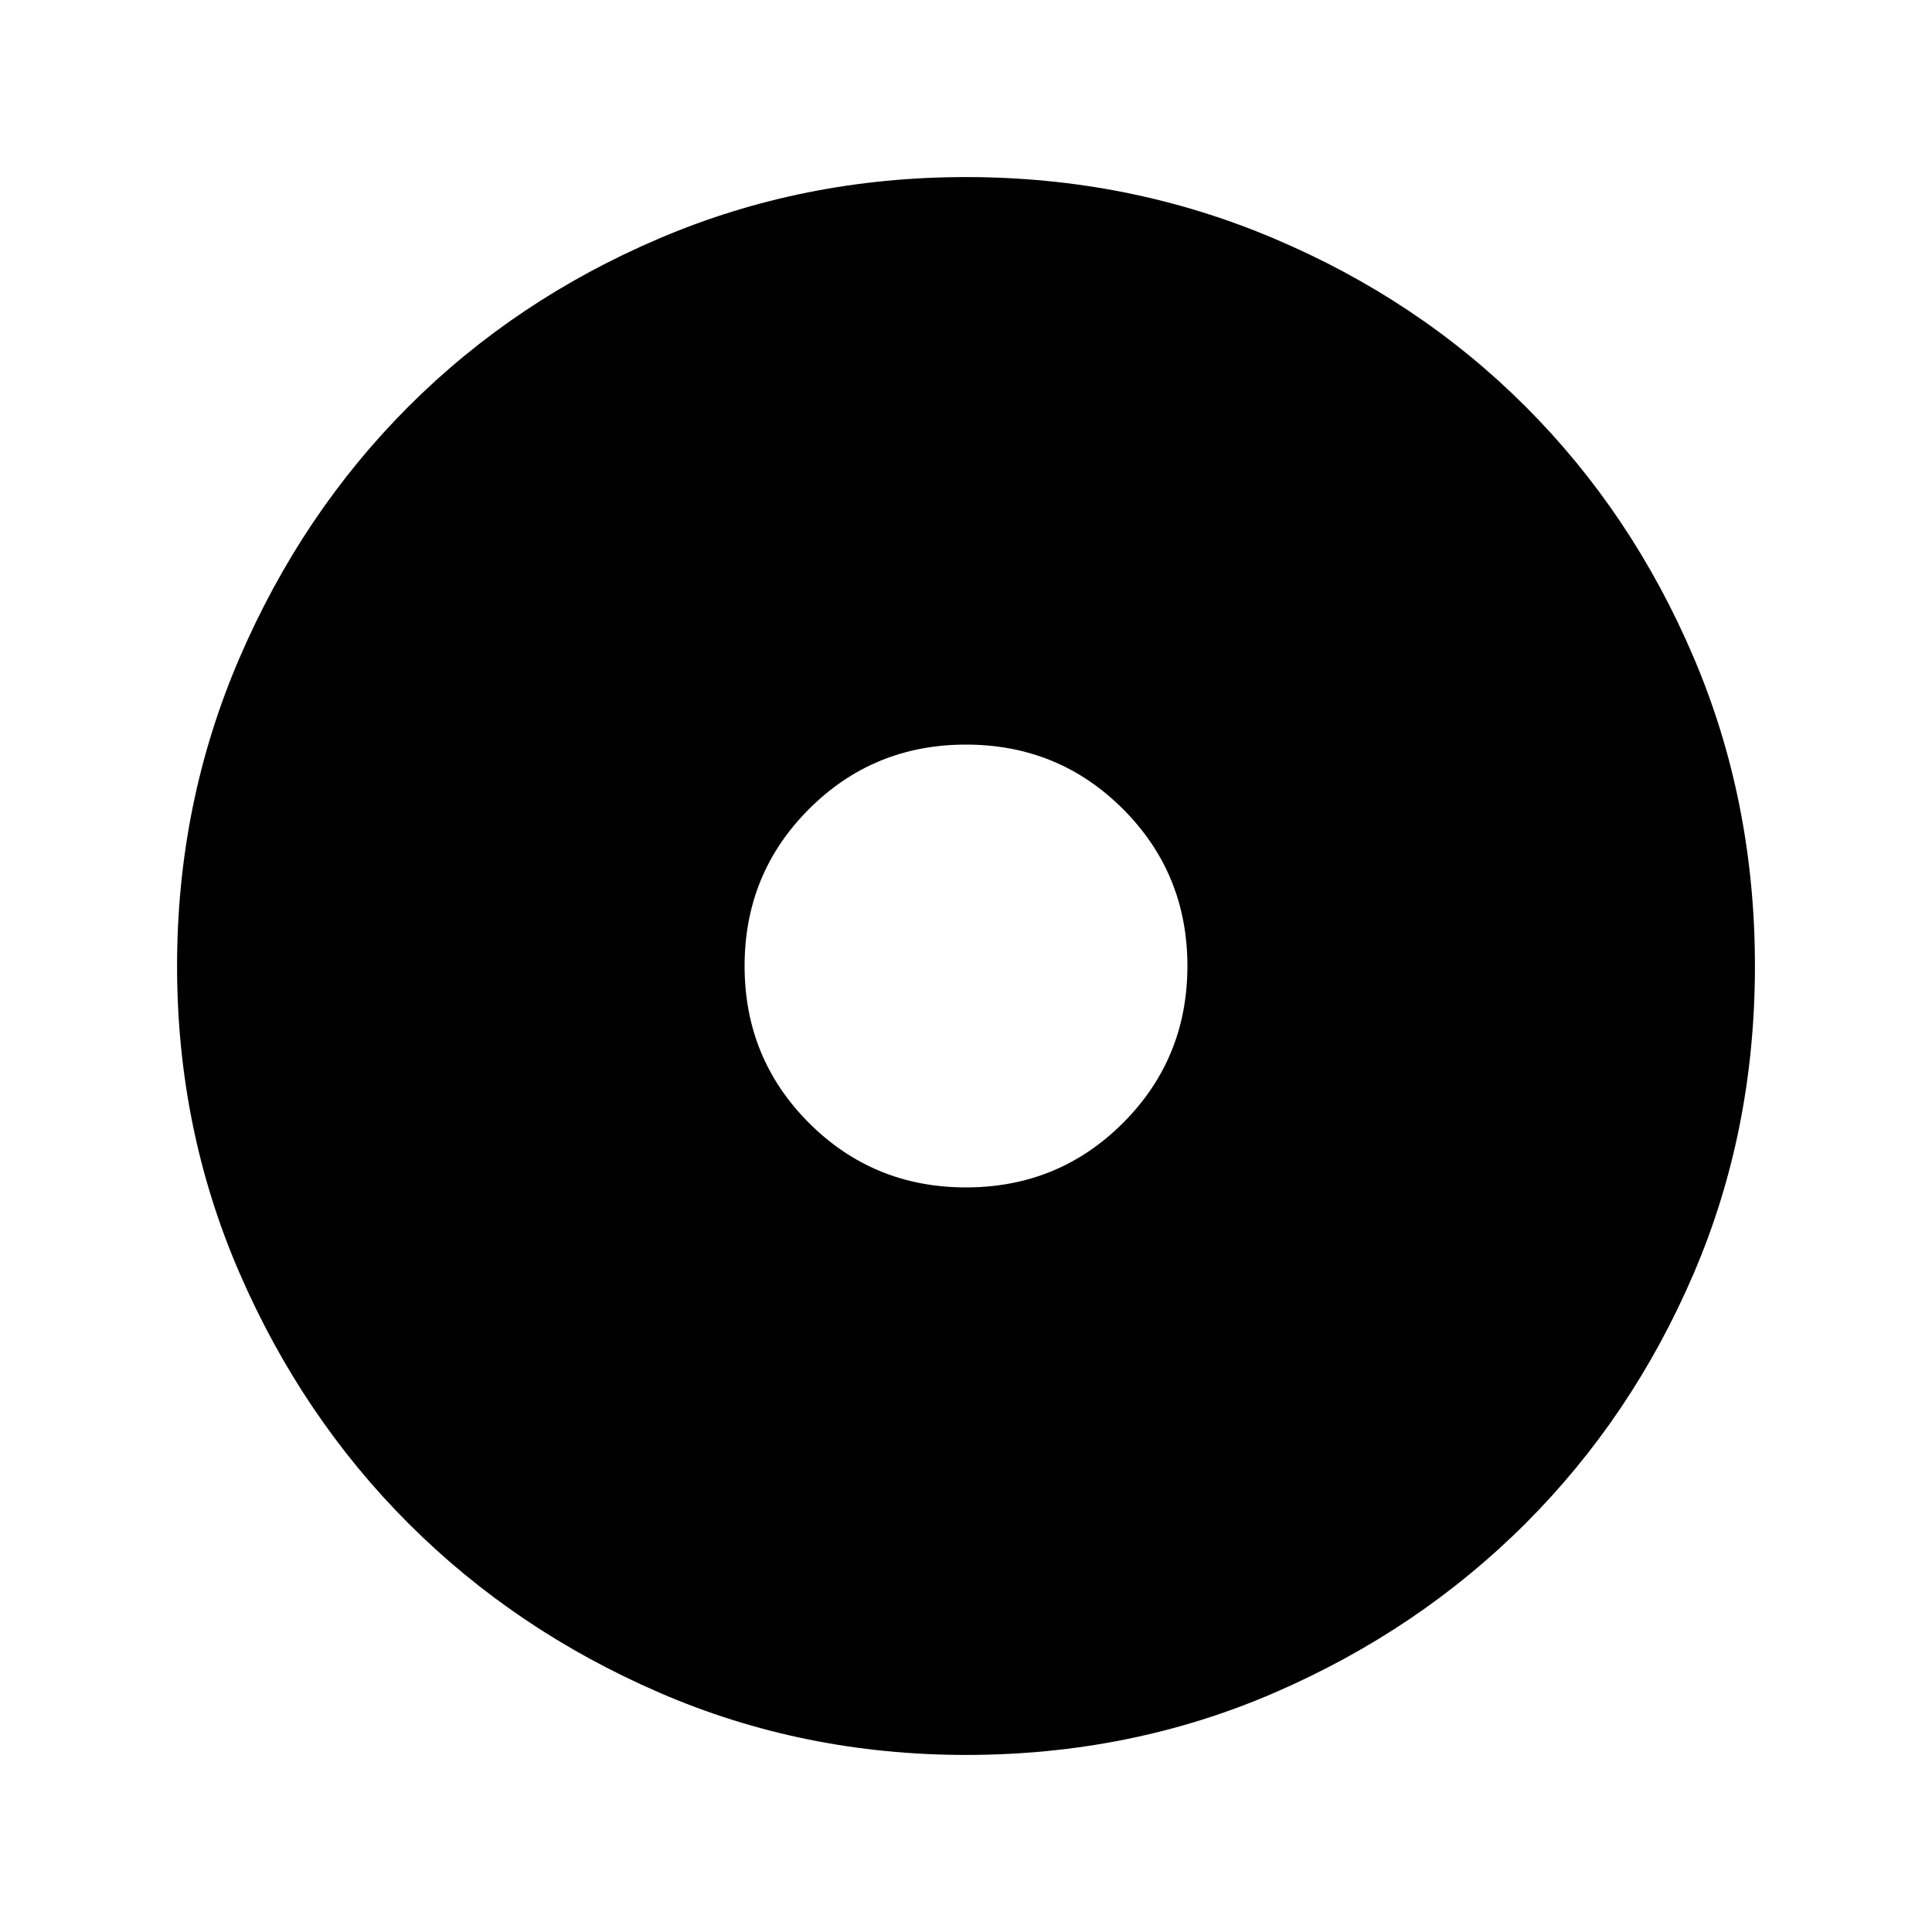<svg xmlns="http://www.w3.org/2000/svg" height="20" width="20"><path d="M10 18.167Q8.312 18.167 6.823 17.521Q5.333 16.875 4.229 15.771Q3.125 14.667 2.479 13.177Q1.833 11.688 1.833 10Q1.833 8.312 2.479 6.812Q3.125 5.312 4.229 4.208Q5.333 3.104 6.823 2.469Q8.312 1.833 10 1.833Q11.688 1.833 13.188 2.469Q14.688 3.104 15.792 4.208Q16.896 5.312 17.531 6.802Q18.167 8.292 18.167 10Q18.167 11.708 17.531 13.188Q16.896 14.667 15.792 15.771Q14.688 16.875 13.198 17.521Q11.708 18.167 10 18.167ZM10 12.292Q10.958 12.292 11.625 11.625Q12.292 10.958 12.292 10Q12.292 9.042 11.625 8.375Q10.958 7.708 10 7.708Q9.042 7.708 8.375 8.375Q7.708 9.042 7.708 10Q7.708 10.958 8.375 11.625Q9.042 12.292 10 12.292Z"/></svg>